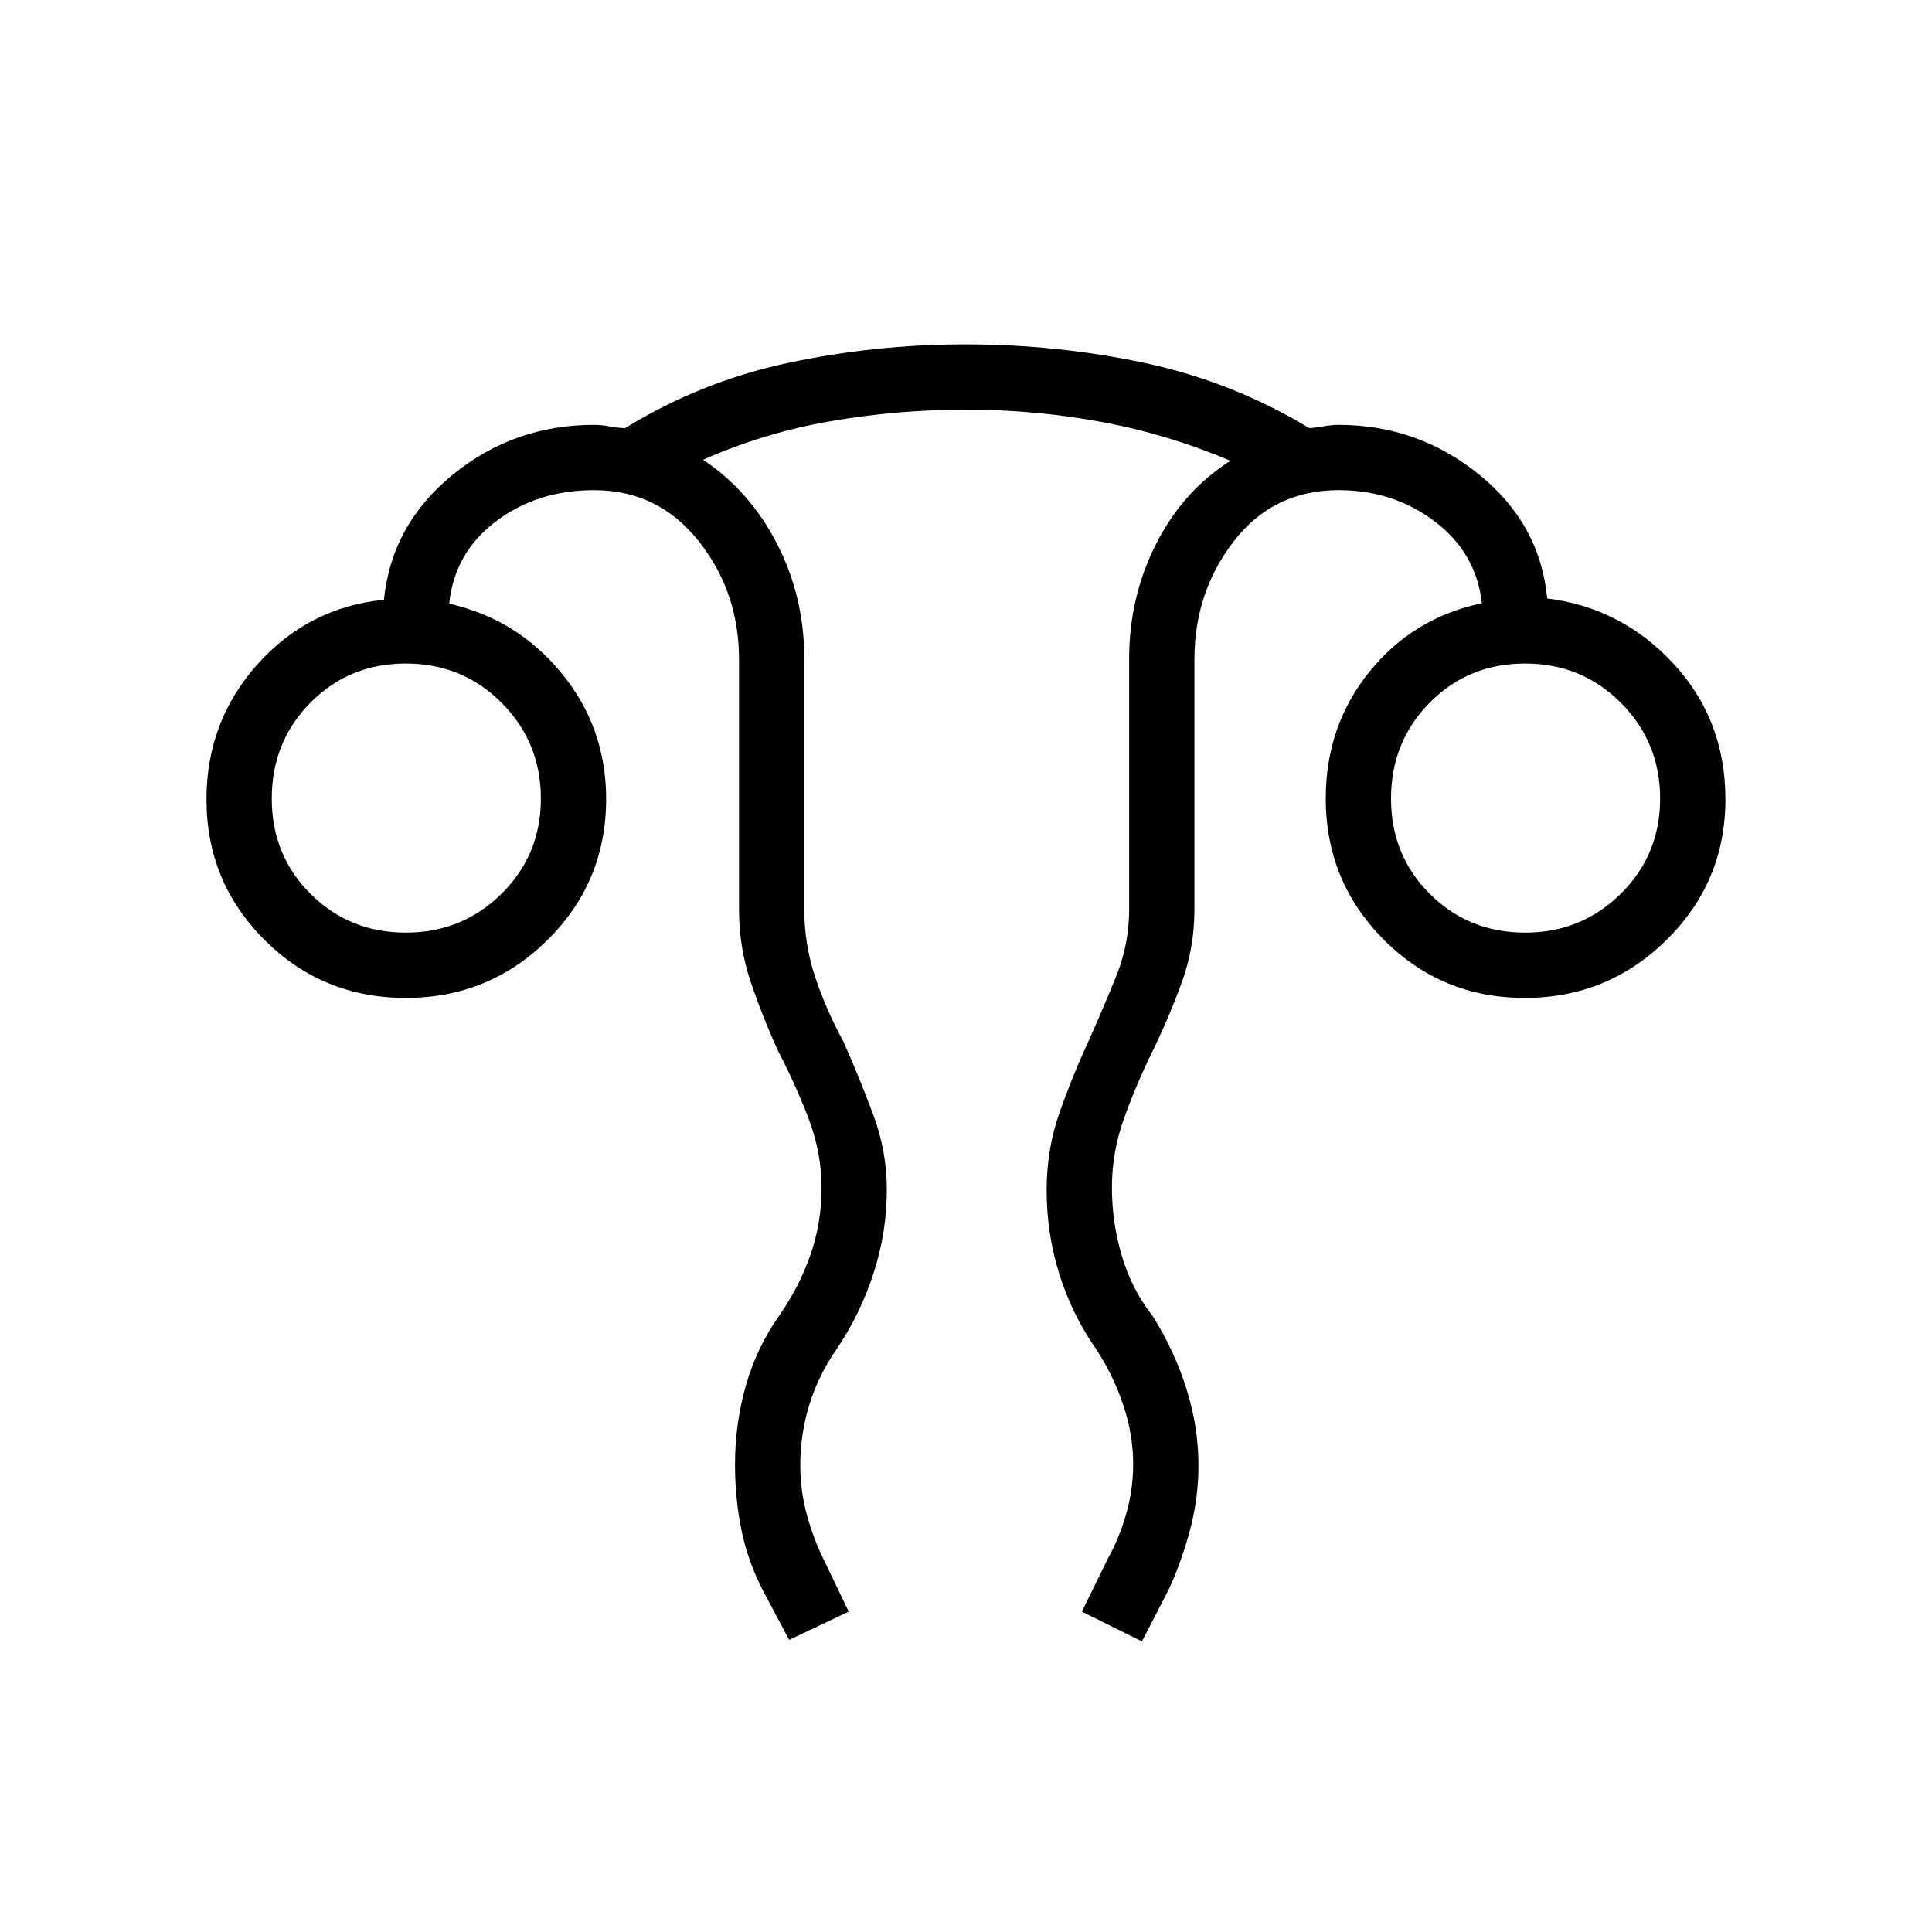 <svg xmlns="http://www.w3.org/2000/svg" height="40" viewBox="0 96 960 960" width="40"><path d="m392.128 910.846-13.538-25.487q-7.359-14.702-10.365-30.044-3.007-15.341-3.007-31.6 0-20.167 5.416-39.3 5.416-19.133 17.186-35.633 9.616-13.942 15.007-29.597 5.391-15.655 5.391-32.937 0-17.756-6.551-34.753-6.552-16.998-15.077-33.367-7.859-17.307-13.616-34.352-5.756-17.045-5.756-35.776V423.692q0-33.649-20.104-58.895-20.105-25.246-51.96-25.246-28.25 0-48.798 15.558-20.548 15.557-23.151 40.839 33.764 7.63 55.875 34.618 22.112 26.988 22.112 62.435 0 41.216-29.101 70.037-29.102 28.821-70.456 28.821-41.353 0-70.193-28.816-28.84-28.815-28.84-69.761 0-38.881 25.334-67.191 25.333-28.309 62.833-32.078 3.795-37.334 34.181-62.116 30.386-24.782 70.204-24.782 3.807 0 7.561.744 3.754.743 7.895.871 37.569-23.089 80.742-32.352 43.172-9.263 88.375-9.263 45.755 0 89.194 9.263 43.438 9.263 81.672 32.352 2.707-.128 6.888-.871 4.182-.744 7.647-.744 39.32 0 69.754 24.632 30.435 24.632 33.9 61.599 36.898 4.538 62.731 32.39 25.834 27.853 25.834 67.459 0 40.982-29.229 69.823-29.228 28.841-70.489 28.841t-70.067-28.96q-28.805-28.96-28.805-70.111 0-36.065 21.666-62.946 21.667-26.881 55.923-34.111-2.859-25.103-23.442-40.642-20.584-15.538-47.776-15.538-32.432 0-52.03 25.357T593.5 423.692V548q0 18.852-6.231 36.012-6.23 17.16-14.461 34.116-8.154 16.52-14.231 33.417-6.077 16.897-6.077 34.538 0 17.276 4.936 33.963 4.936 16.688 15.064 29.505 10.859 17.09 16.93 36.199 6.07 19.109 6.07 38.411 0 15.898-4.003 31.347-4.003 15.448-10.535 29.851l-13.539 26.257-29.859-14.821 12.872-26.218q5.769-10.398 9.199-22.463 3.429-12.066 3.429-24.563 0-14.718-4.936-29.436t-13.461-27.73q-12-17.18-18.302-37.323-6.301-20.143-6.301-41.601 0-20.265 6.308-38.324 6.308-18.06 14.731-36.329 6.961-15.539 13.461-31.546 6.5-16.007 6.5-33.262V423.371q0-30.639 13.352-57.027 13.352-26.389 36.956-41.37-31.092-13.219-64.071-19.321-32.978-6.102-67.255-6.102-34.037 0-67.187 5.718-33.149 5.718-63.5 19.205 23.269 15.487 36.782 41.809 13.513 26.322 13.513 57.135v124.415q0 17.728 5.577 34.187 5.577 16.459 13.884 31.557 7.923 17.899 14.731 36.136 6.808 18.237 6.808 37.249 0 21.411-6.597 41.722-6.597 20.312-18.403 37.798-9.077 13.041-13.539 27.665-4.461 14.624-4.461 29.973 0 12.535 3.231 24.404 3.23 11.87 8.23 22.053l12.616 26.218-29.603 14.051ZM201.633 559.423q27.982 0 47.553-19.306 19.57-19.306 19.57-47.289 0-27.982-19.451-47.553-19.451-19.57-47.647-19.57-28.197 0-47.408 19.451-19.212 19.451-19.212 47.648 0 28.196 19.306 47.407 19.307 19.212 47.289 19.212Zm556.154 0q27.983 0 47.553-19.306 19.571-19.306 19.571-47.289 0-27.982-19.452-47.553-19.451-19.57-47.647-19.57-28.196 0-47.408 19.451-19.211 19.451-19.211 47.648 0 28.196 19.306 47.407 19.306 19.212 47.288 19.212Zm-.094-66.5Zm-556.155 0Z"/></svg>